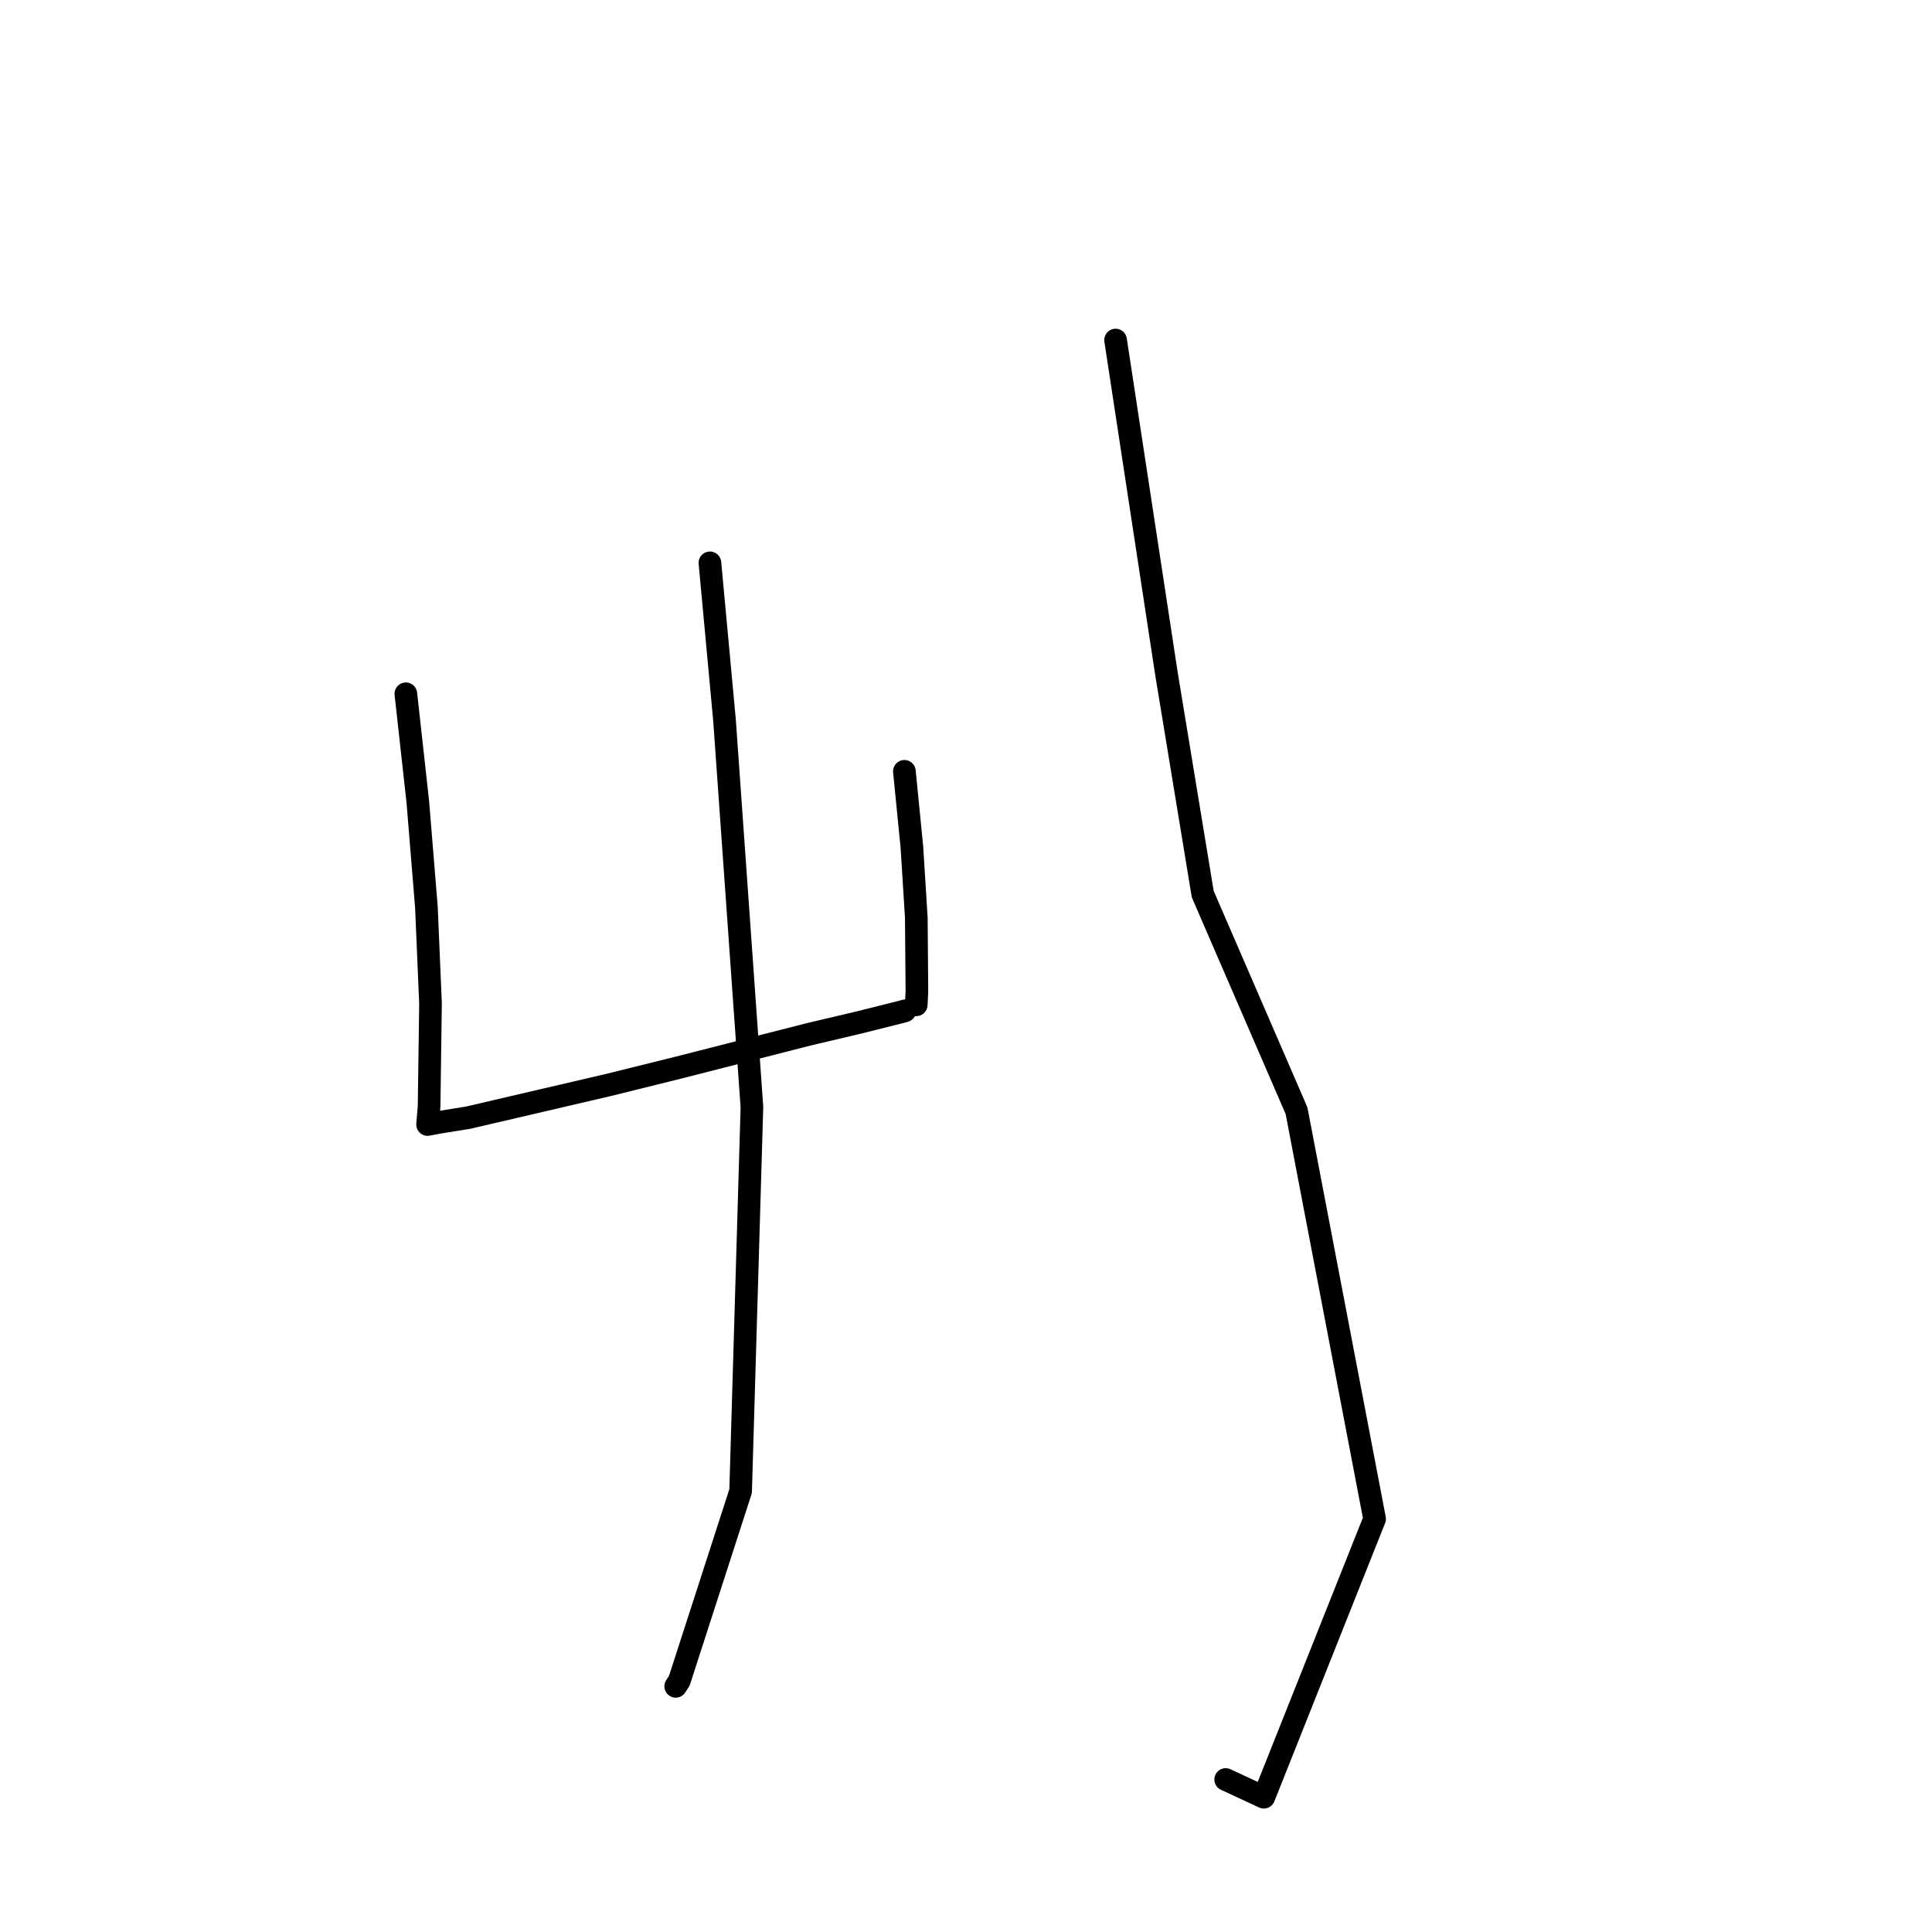<?xml version="1.0" standalone="no"?>
    <svg width="256" height="256" xmlns="http://www.w3.org/2000/svg" version="1.1">
    <polyline stroke="black" stroke-width="3" stroke-linecap="round" fill="transparent" stroke-linejoin="round" points="53.778 91.93 55.363 106.259 56.504 120.235 57.045 132.975 56.858 146.554 56.66 148.994 56.659 149.005 58.126 148.727 62.06 148.091 80.685 143.75 89.993 141.441 107.12 137.065 113.823 135.482 119.613 134.031 119.895 133.943 119.914 133.937 " />
        <polyline stroke="black" stroke-width="3" stroke-linecap="round" fill="transparent" stroke-linejoin="round" points="119.836 102.204 120.831 112.247 121.416 121.606 121.495 131.354 121.408 133.144 " />
        <polyline stroke="black" stroke-width="3" stroke-linecap="round" fill="transparent" stroke-linejoin="round" points="94.068 74.58 96 95.411 99.634 146.699 98.136 197.584 90.01 222.719 89.534 223.447 " />
        <polyline stroke="black" stroke-width="3" stroke-linecap="round" fill="transparent" stroke-linejoin="round" points="147.819 45.057 154.563 89.276 159.368 118.477 171.796 147.171 182.141 201.26 167.465 238.141 162.41 235.793 " />
        </svg>